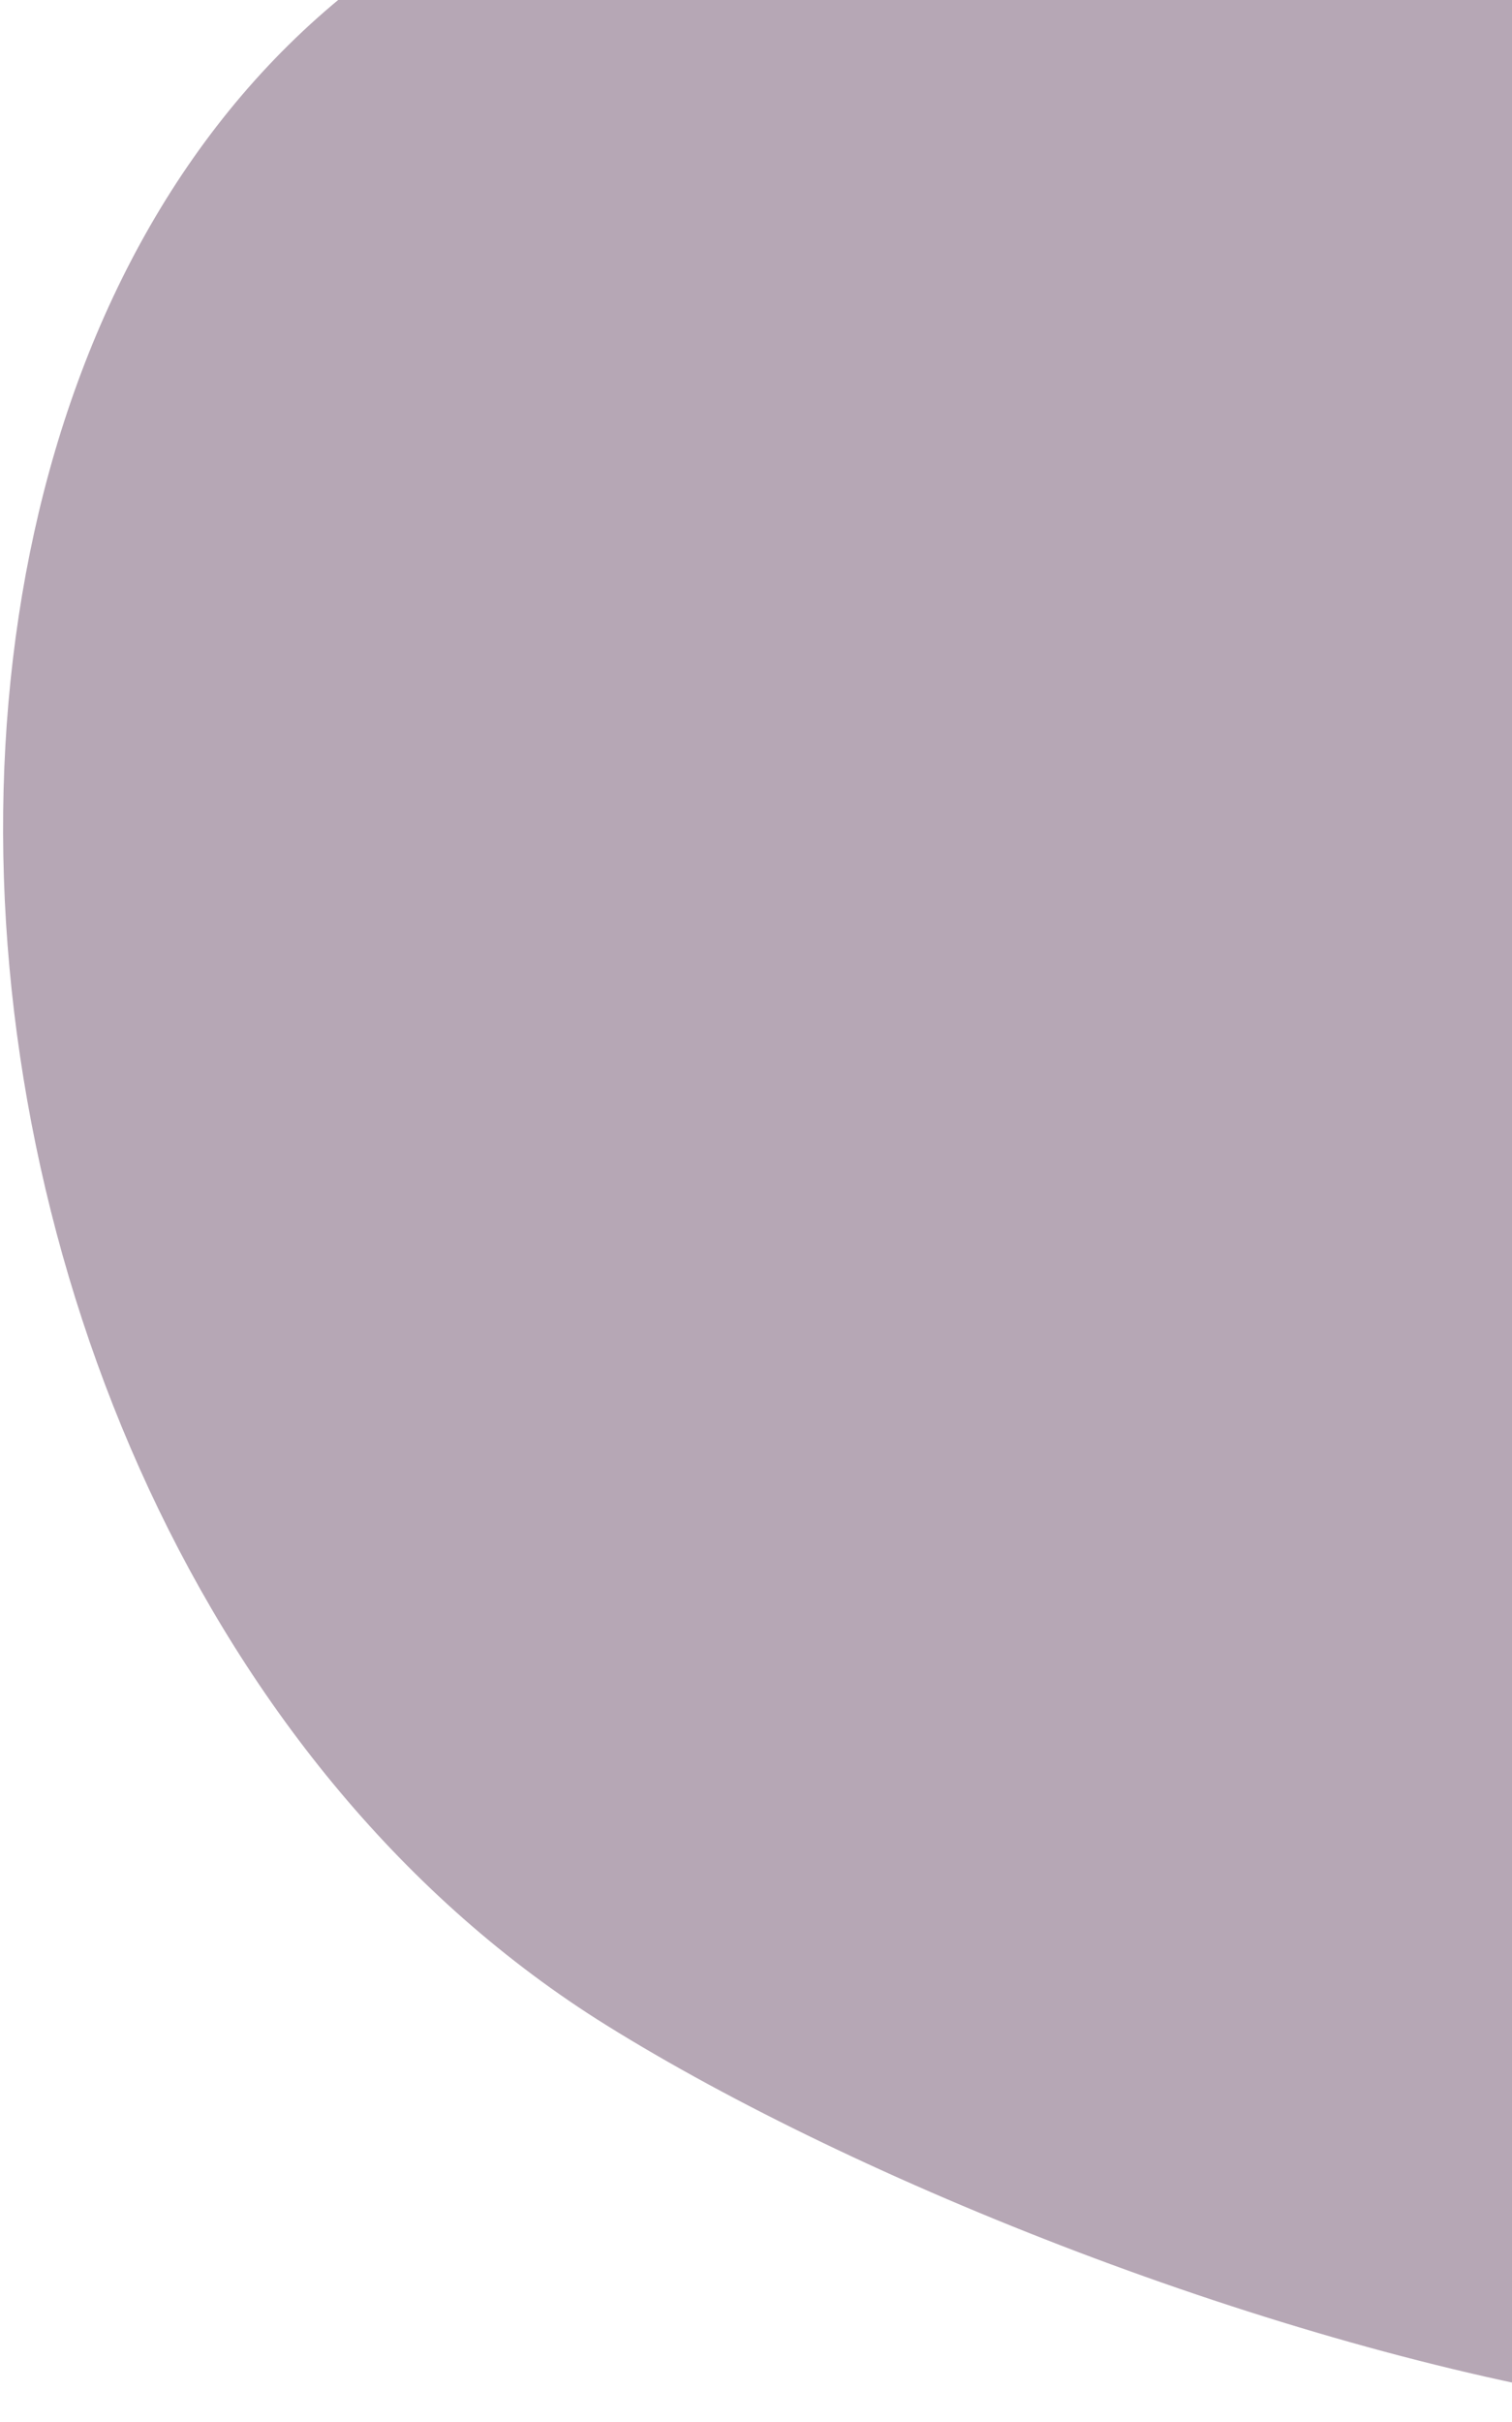 <svg width="421" height="674" viewBox="0 0 421 674" fill="none" xmlns="http://www.w3.org/2000/svg">
<path d="M619.445 210.981C624.363 38.838 403.152 -76.436 206.339 -48.364C-66.33 -9.472 -56.046 423.531 168.784 563.494C309.286 650.961 632.078 746.992 611.229 590.847C599.179 500.596 506.778 509.834 493.87 419.672C480.821 328.528 616.822 302.79 619.445 210.981Z" fill="#B6A7B5"/>
</svg>
